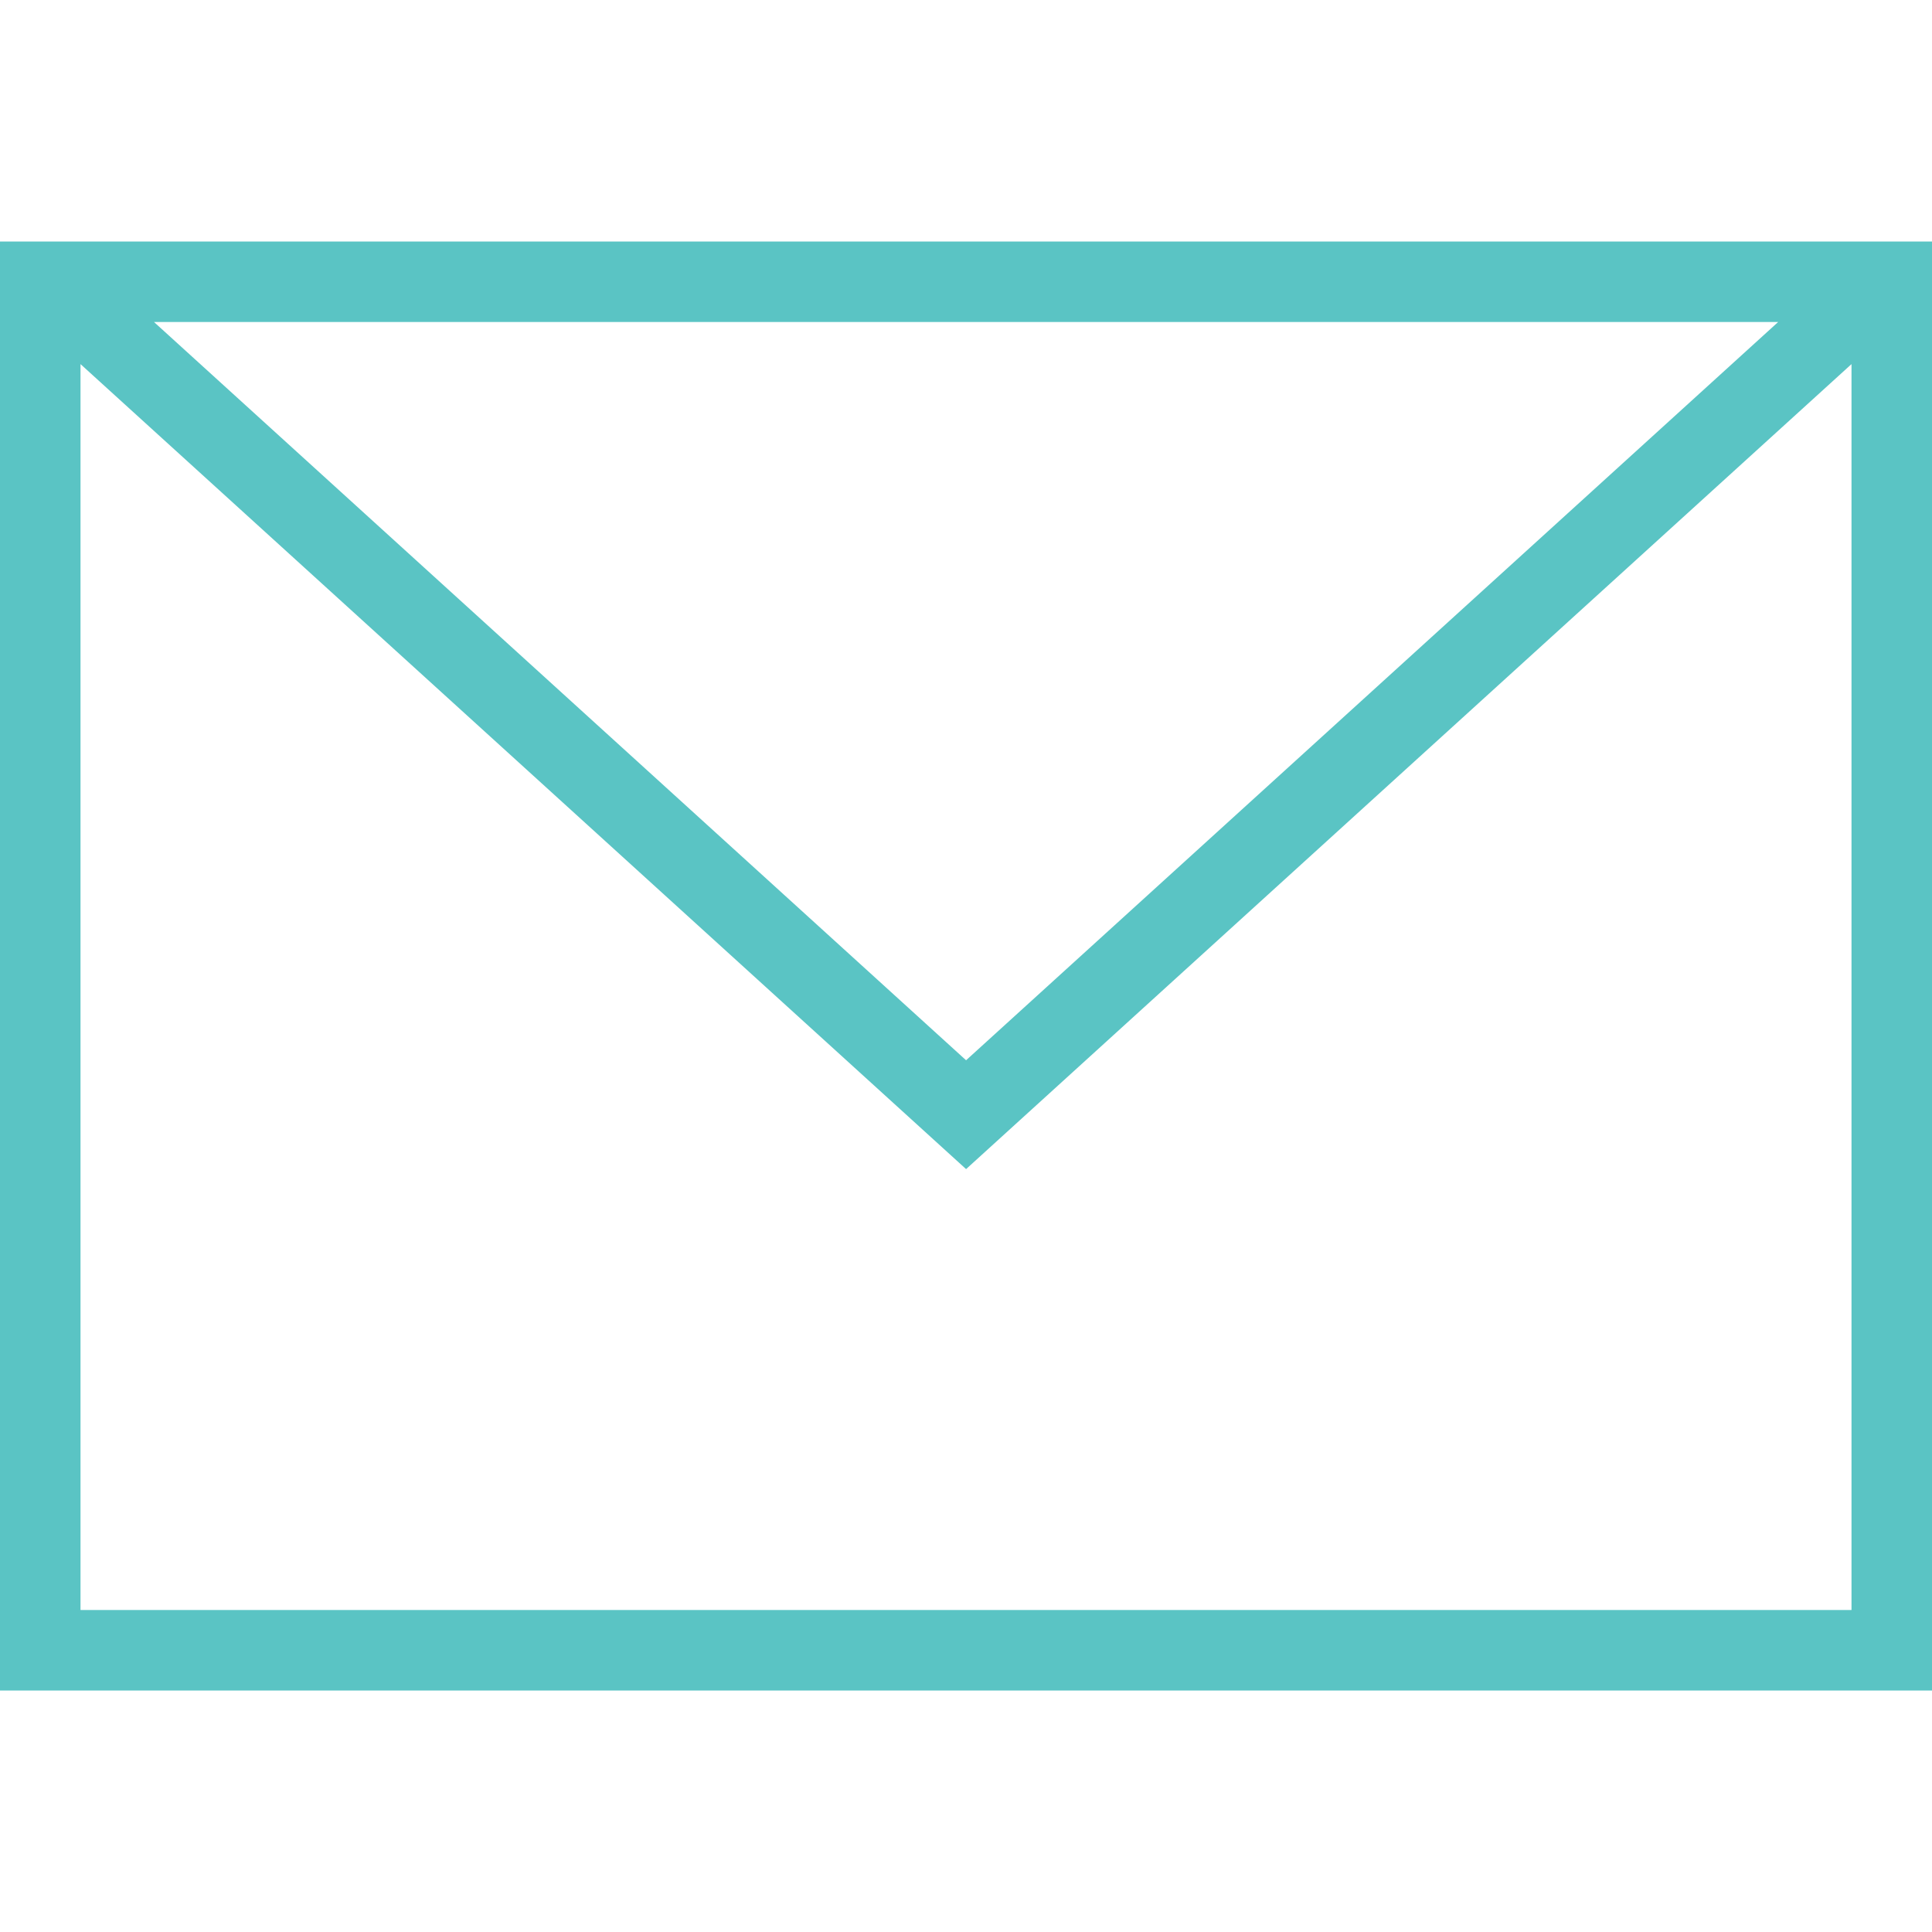 <svg width="24" height="24" xmlns="http://www.w3.org/2000/svg" fill-rule="evenodd" clip-rule="evenodd"><path fill="#5AC4C4" d="M24 21h-24v-18h24v18zm-23-16.477v15.477h22v-15.477l-10.999 10-11.001-10zm21.089-.523h-20.176l10.088 9.171 10.088-9.171z"/></svg>